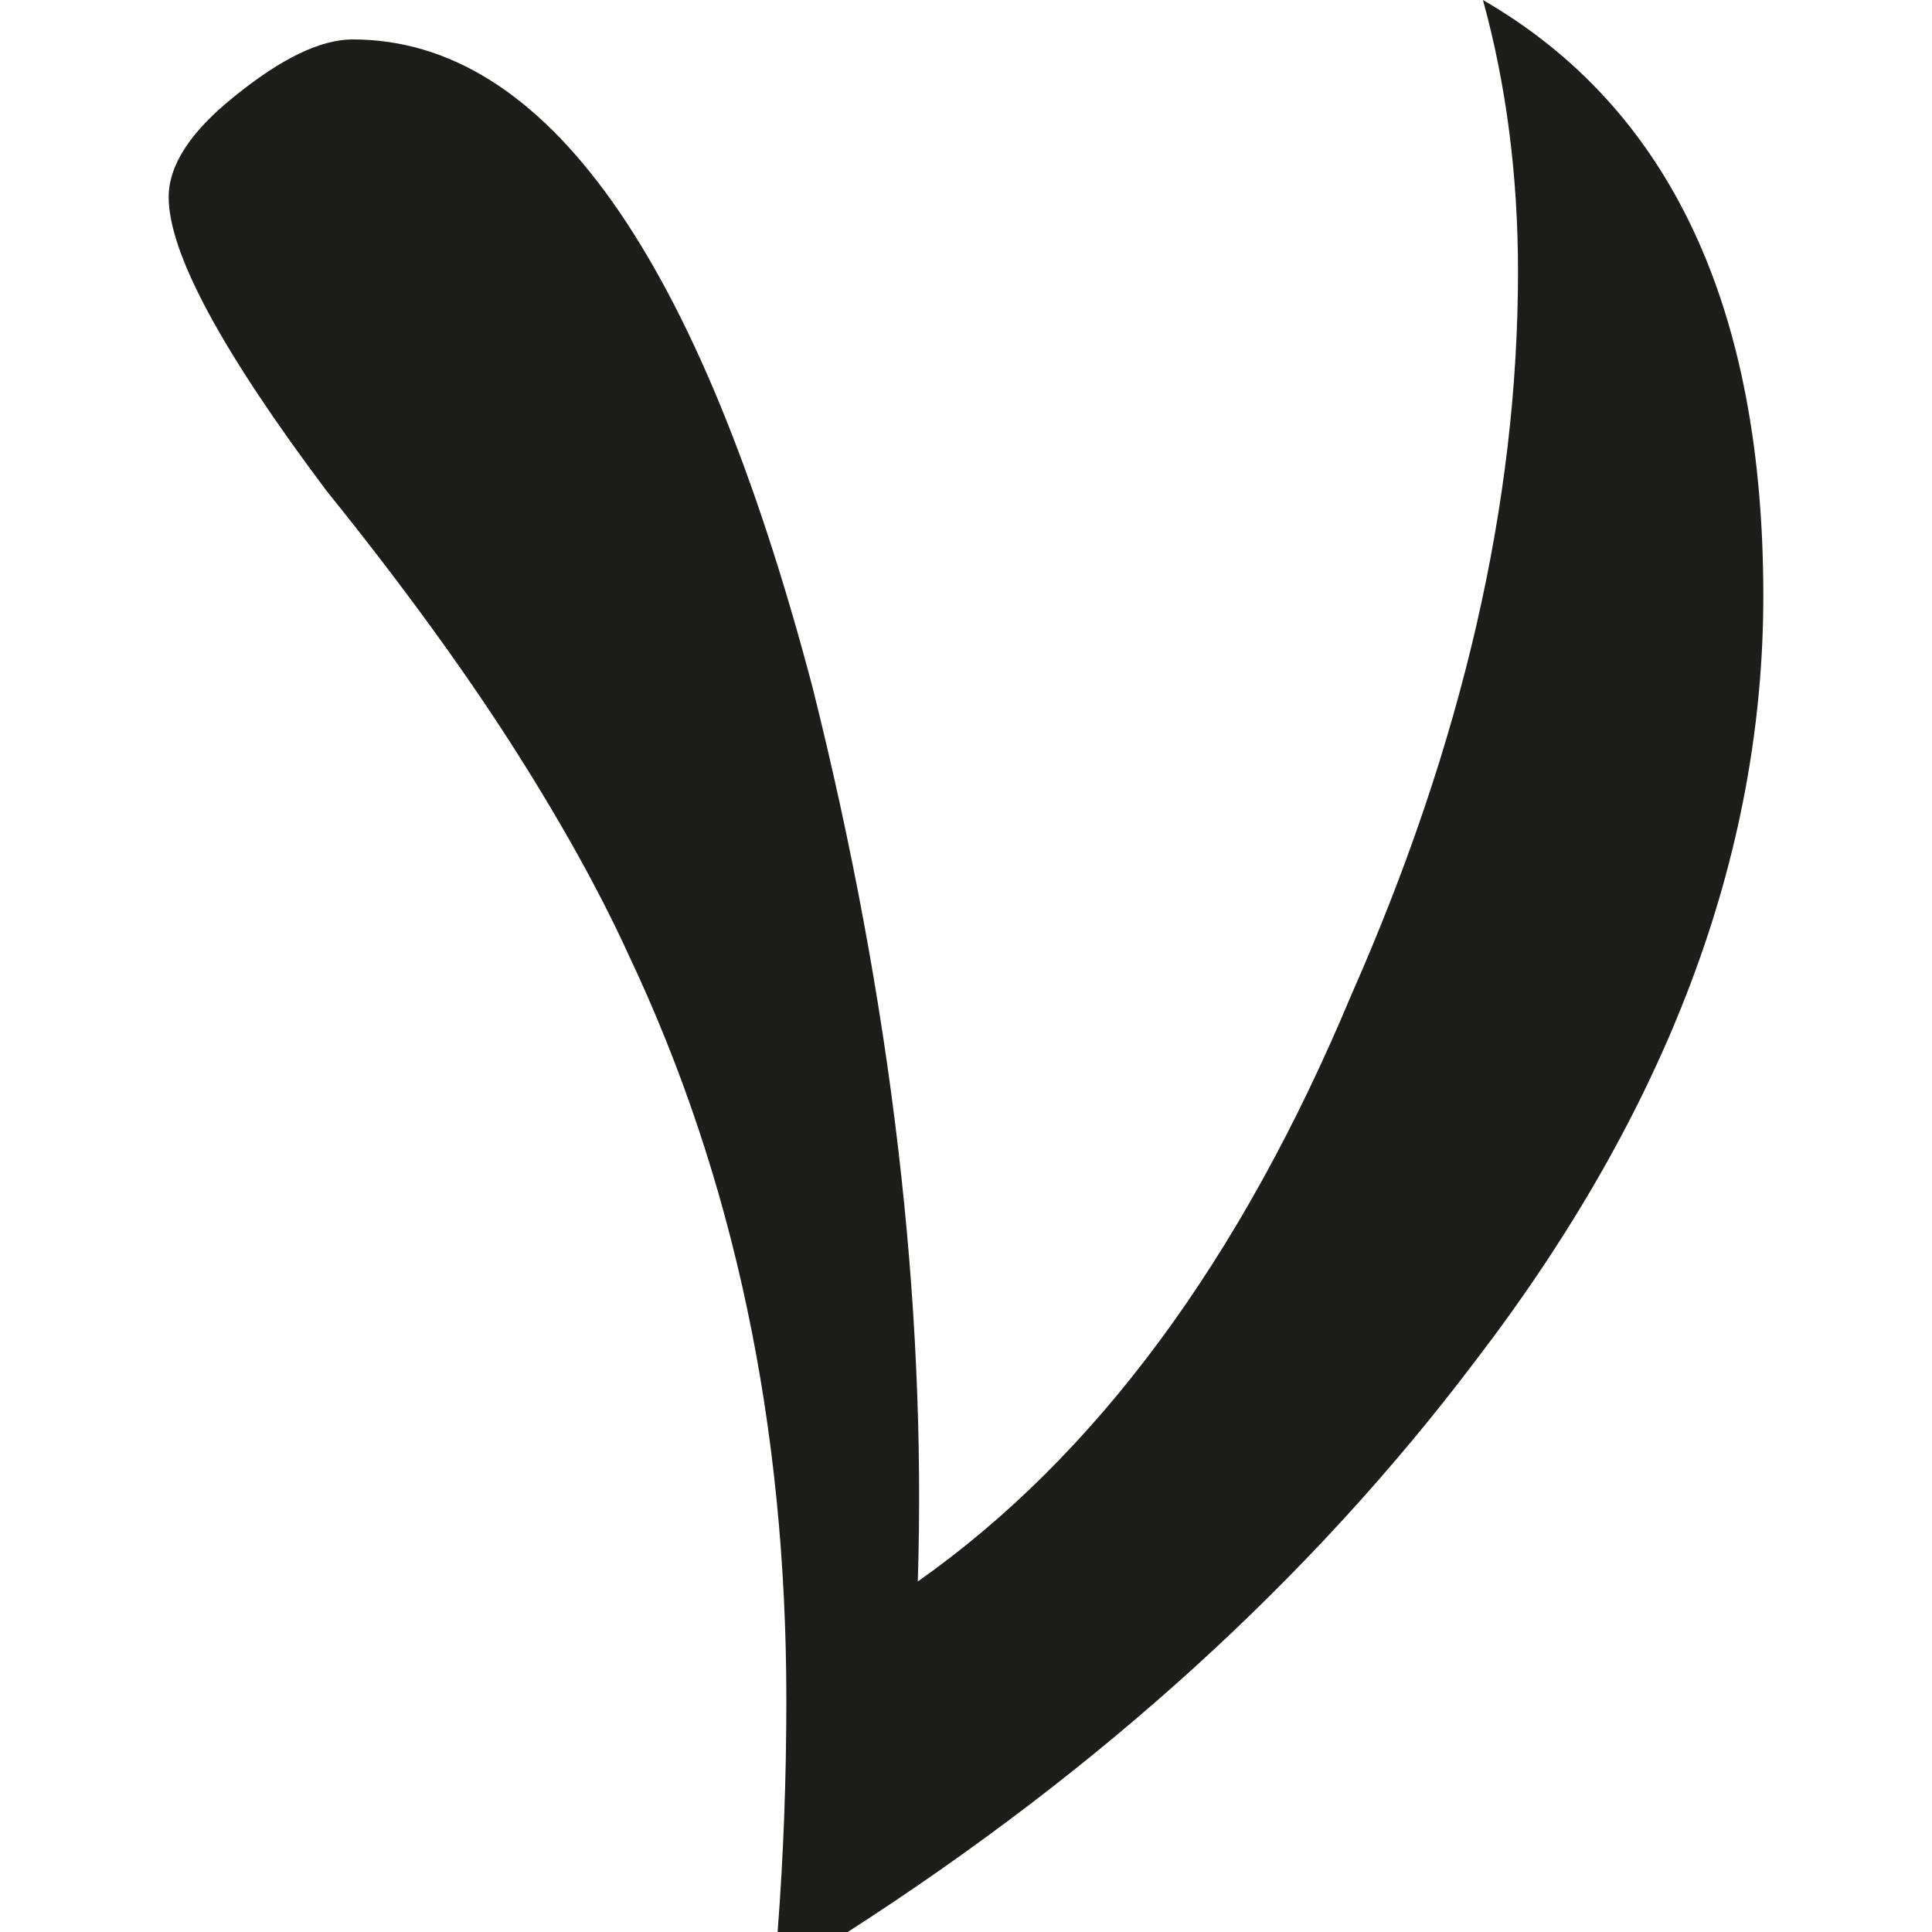 <?xml version="1.0" encoding="utf-8"?>
<!-- Generator: Adobe Illustrator 16.0.3, SVG Export Plug-In . SVG Version: 6.00 Build 0)  -->
<!DOCTYPE svg PUBLIC "-//W3C//DTD SVG 1.1//EN" "http://www.w3.org/Graphics/SVG/1.1/DTD/svg11.dtd">
<svg version="1.1" id="Layer_1" xmlns="http://www.w3.org/2000/svg" xmlns:xlink="http://www.w3.org/1999/xlink" x="0px" y="0px"
	 width="1024px" height="1024px" viewBox="0 0 1024 1024" enable-background="new 0 0 1024 1024" xml:space="preserve">
<path fill="#1D1D1B" d="M430.733,364.547C370.351,135.516,289.067,20.9,186.919,20.9c-17.029,0-37.93,10.117-62.697,30.225
	c-23.215,18.584-34.82,36.375-34.82,53.371c0,29.432,27.842,81.283,83.596,155.555c38.691,48.016,71.164,92.525,97.52,133.531
	c26.289,41.07,47.189,78.57,62.697,112.631c55.721,117.658,83.564,249.271,83.564,394.707c0,41.797-1.521,82.803-4.629,123.08
	h37.168c134.656-86.639,245.303-187.301,332.01-301.85c102.182-133.133,153.271-268.582,153.271-406.346
	c0-153.24-49.57-258.529-148.609-315.805c12.367,44.908,18.584,92.922,18.584,143.98c0,122.287-29.432,249.998-88.26,383.133
	c-58.828,140.871-135.449,244.574-229.859,311.107C491.116,689.678,472.532,531.742,430.733,364.547z"/>
</svg>
